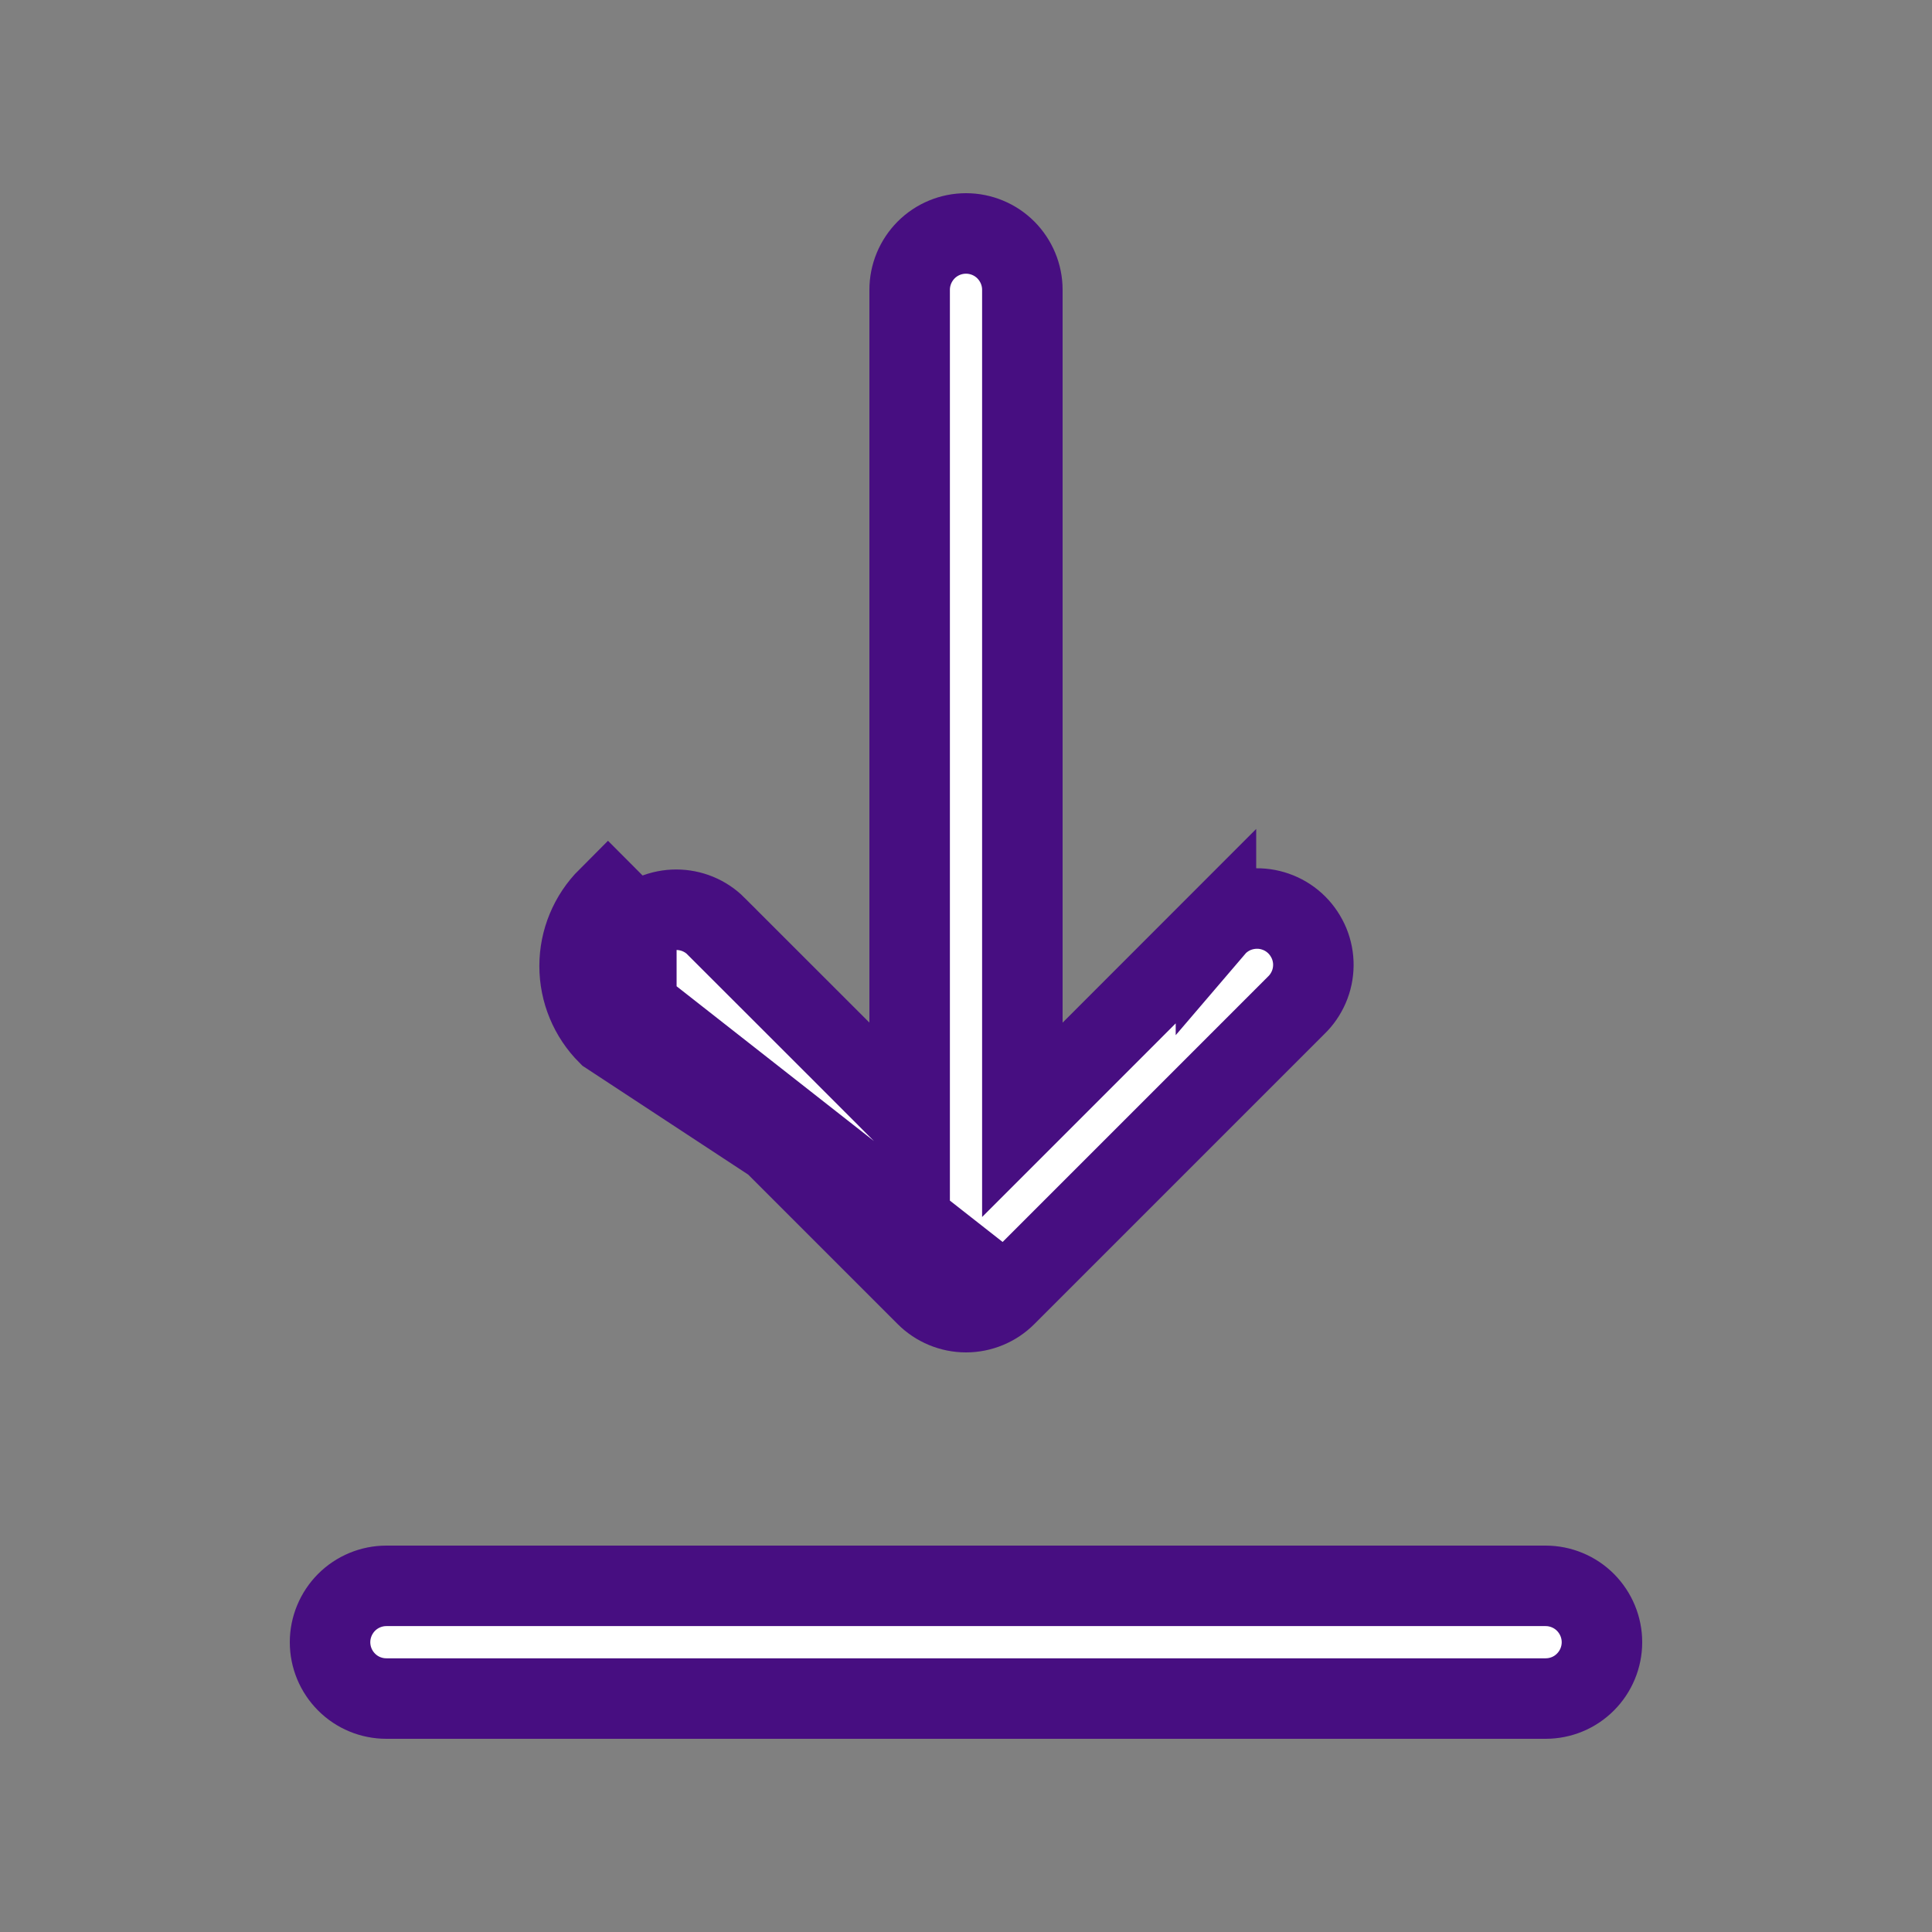 <svg width="24" height="24" viewBox="0 0 24 24" fill="none" xmlns="http://www.w3.org/2000/svg">
<rect x="0" y="0" width="24" height="24" fill="#808080" stroke="none"/>
<path d="M12.495 16.095L16.095 12.495L16.101 12.489L16.101 12.489C16.168 12.425 16.221 12.347 16.258 12.262C16.295 12.177 16.314 12.085 16.315 11.992C16.316 11.899 16.298 11.807 16.263 11.721C16.227 11.635 16.175 11.556 16.11 11.491C16.044 11.425 15.966 11.373 15.88 11.338C15.794 11.303 15.702 11.285 15.609 11.286C15.516 11.287 15.424 11.306 15.339 11.342C15.253 11.379 15.176 11.432 15.111 11.499L15.105 11.506L15.105 11.505L13.554 13.057L12.7 13.911V12.704V3.6C12.7 3.415 12.626 3.237 12.495 3.105C12.364 2.974 12.186 2.9 12 2.9C11.814 2.9 11.636 2.974 11.505 3.105C11.374 3.237 11.3 3.415 11.3 3.6V12.704V13.911L10.447 13.057L8.895 11.506C8.895 11.506 8.895 11.506 8.895 11.505C8.764 11.374 8.586 11.301 8.4 11.301C8.215 11.301 8.037 11.374 7.905 11.505C7.905 11.505 7.905 11.506 7.905 11.506M12.495 16.095L7.552 12.849C7.327 12.624 7.2 12.319 7.2 12C7.2 11.682 7.327 11.377 7.552 11.152L7.905 11.506M12.495 16.095C12.495 16.095 12.495 16.095 12.495 16.095C12.364 16.226 12.186 16.3 12 16.3C11.815 16.3 11.636 16.226 11.505 16.095C11.505 16.095 11.505 16.095 11.505 16.095L7.905 12.495C7.905 12.495 7.905 12.495 7.905 12.495M12.495 16.095L7.905 12.495M7.905 11.506C7.774 11.637 7.7 11.815 7.7 12C7.7 12.186 7.774 12.364 7.905 12.495M7.905 11.506L7.905 12.495M4.1 20.4C4.1 20.215 4.174 20.037 4.305 19.905C4.436 19.774 4.614 19.7 4.8 19.7H19.2C19.386 19.7 19.564 19.774 19.695 19.905C19.826 20.037 19.9 20.215 19.9 20.4C19.9 20.586 19.826 20.764 19.695 20.895C19.564 21.027 19.386 21.1 19.2 21.1H4.8C4.614 21.1 4.436 21.027 4.305 20.895C4.174 20.764 4.1 20.586 4.1 20.4Z" fill="white" stroke="#470E81"/>
</svg>
